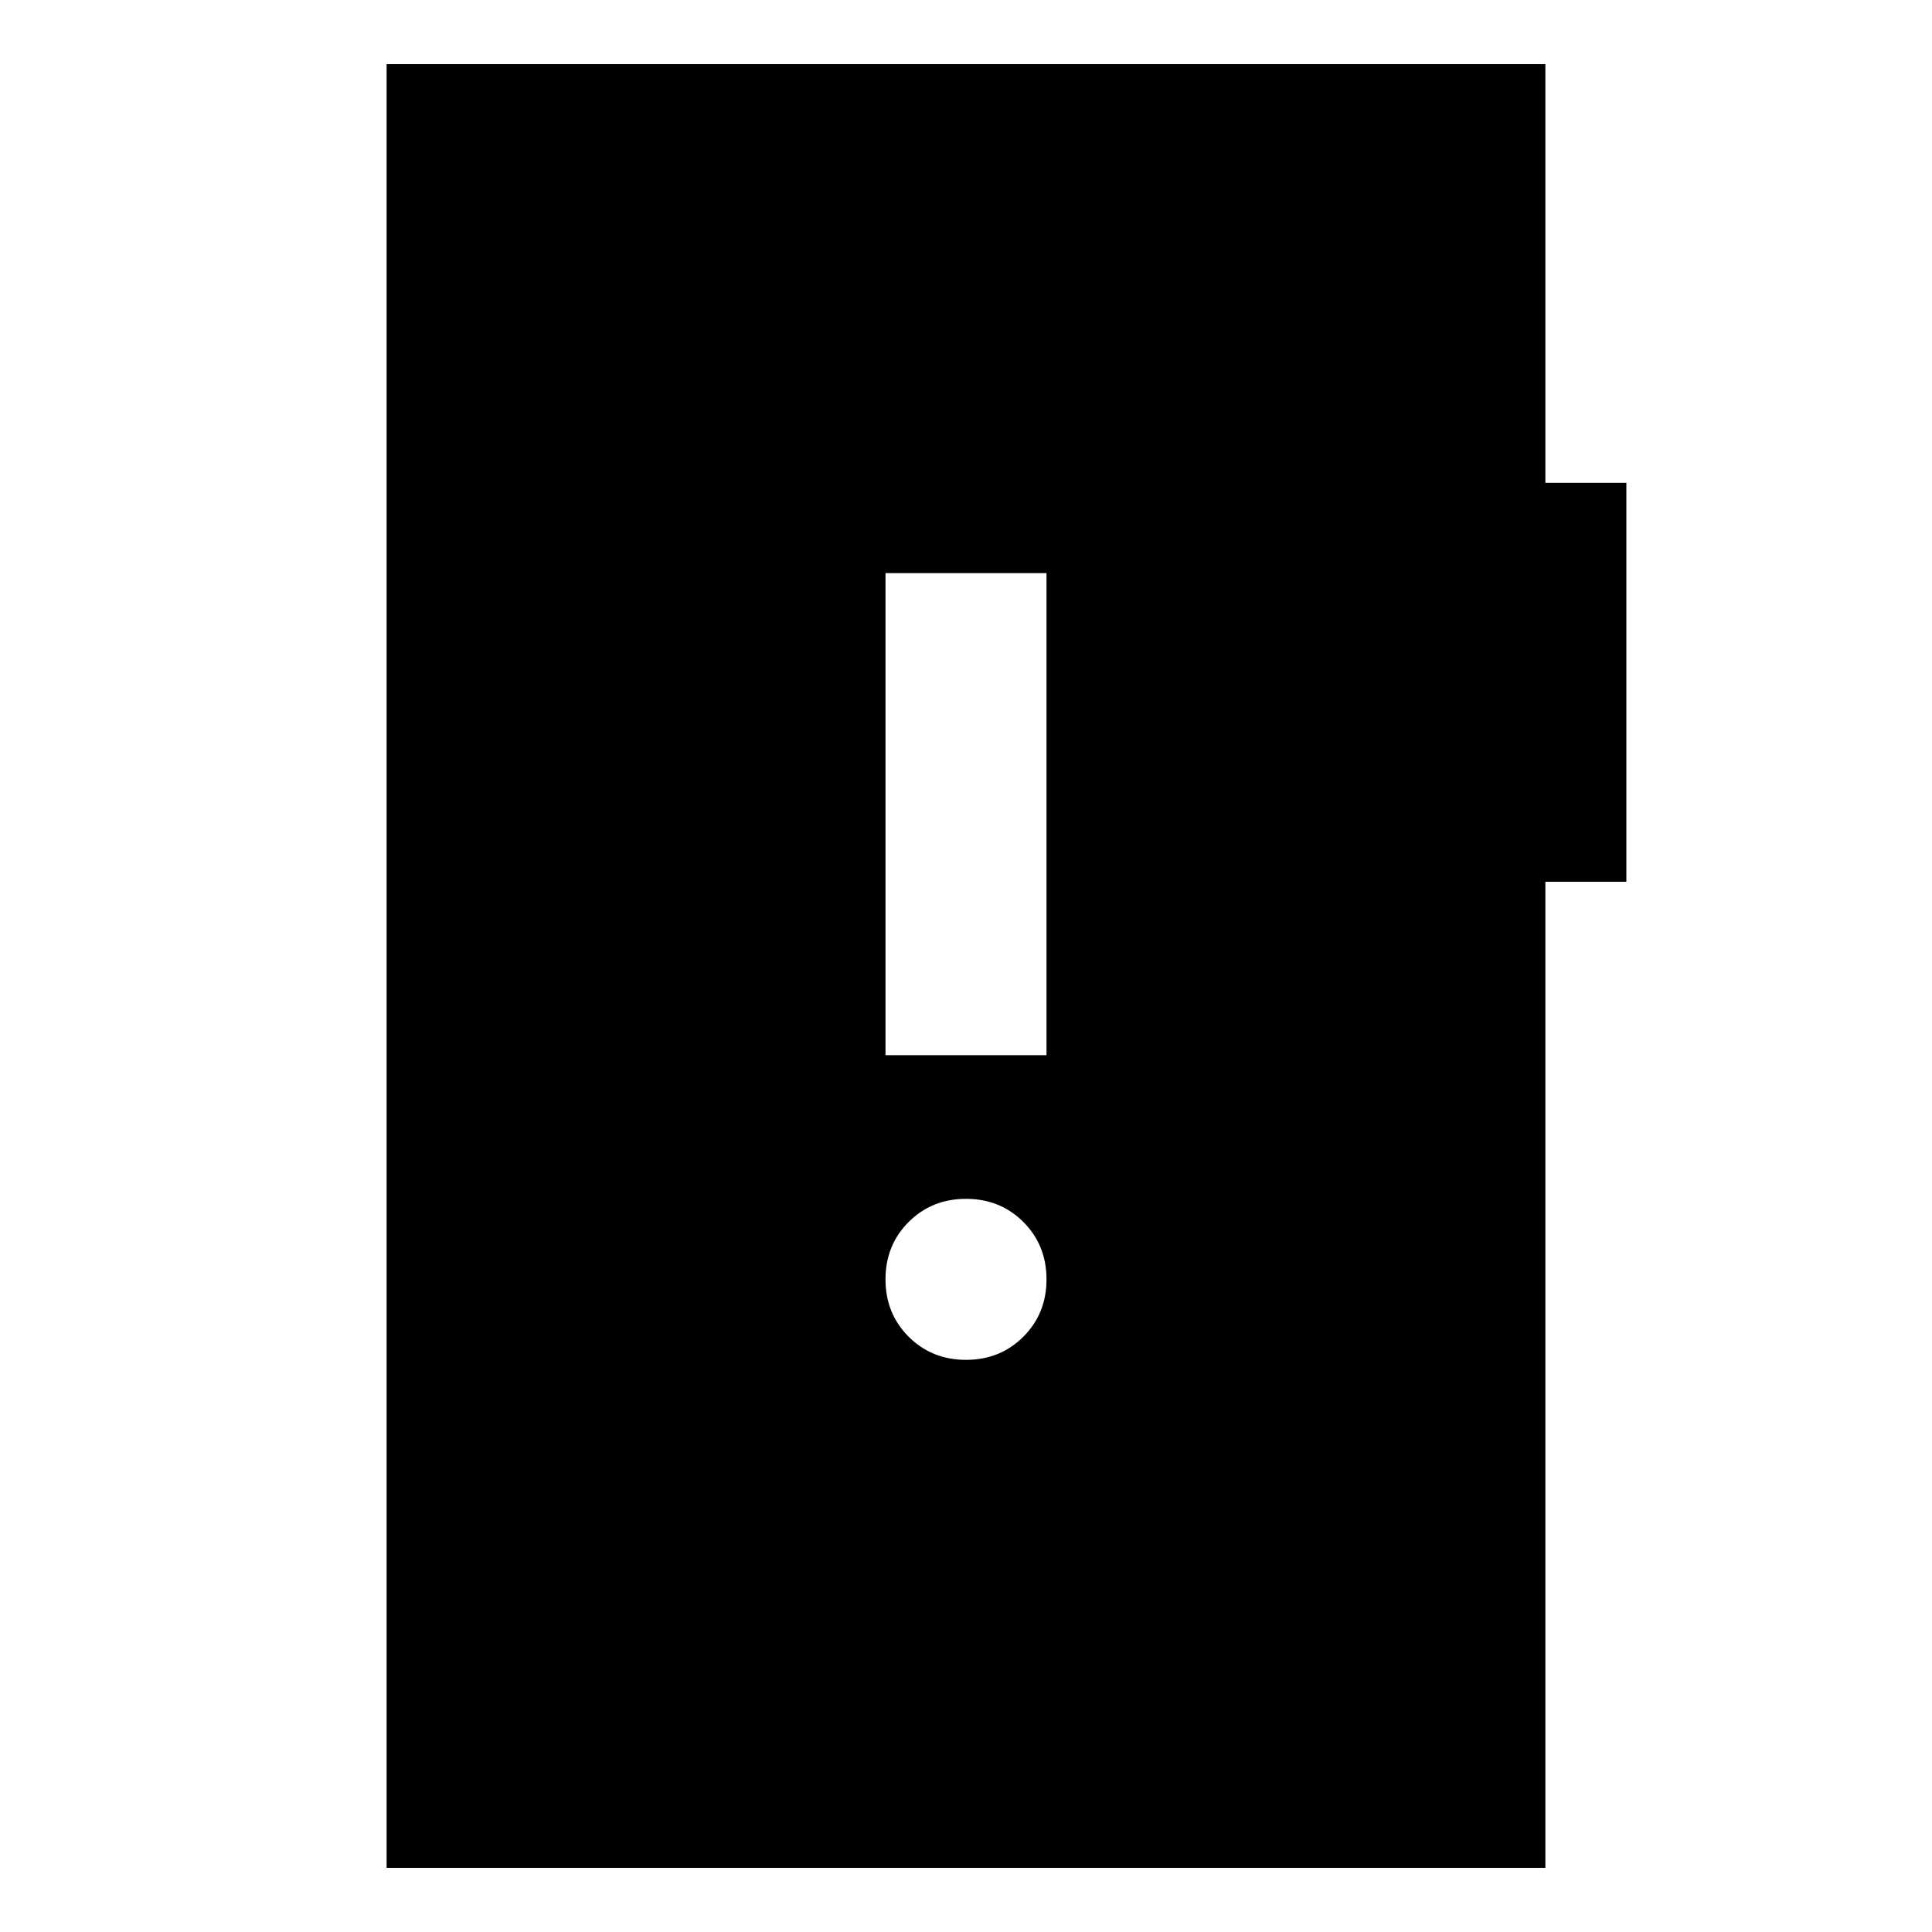 <svg xmlns="http://www.w3.org/2000/svg" height="24" viewBox="0 -960 960 960" width="24"><path d="M480-284.3q17 0 28.5-11.5t11.5-28.5q0-17-11.5-28.5T480-364.3q-17 0-28.5 11.5T440-324.3q0 17 11.5 28.5t28.5 11.5Zm-40-151.4h80v-239.52h-80v239.52ZM192.11-31.87v-896.26h575.78v208.06h40.24v198.22h-40.24v489.98H192.11Z"/></svg>